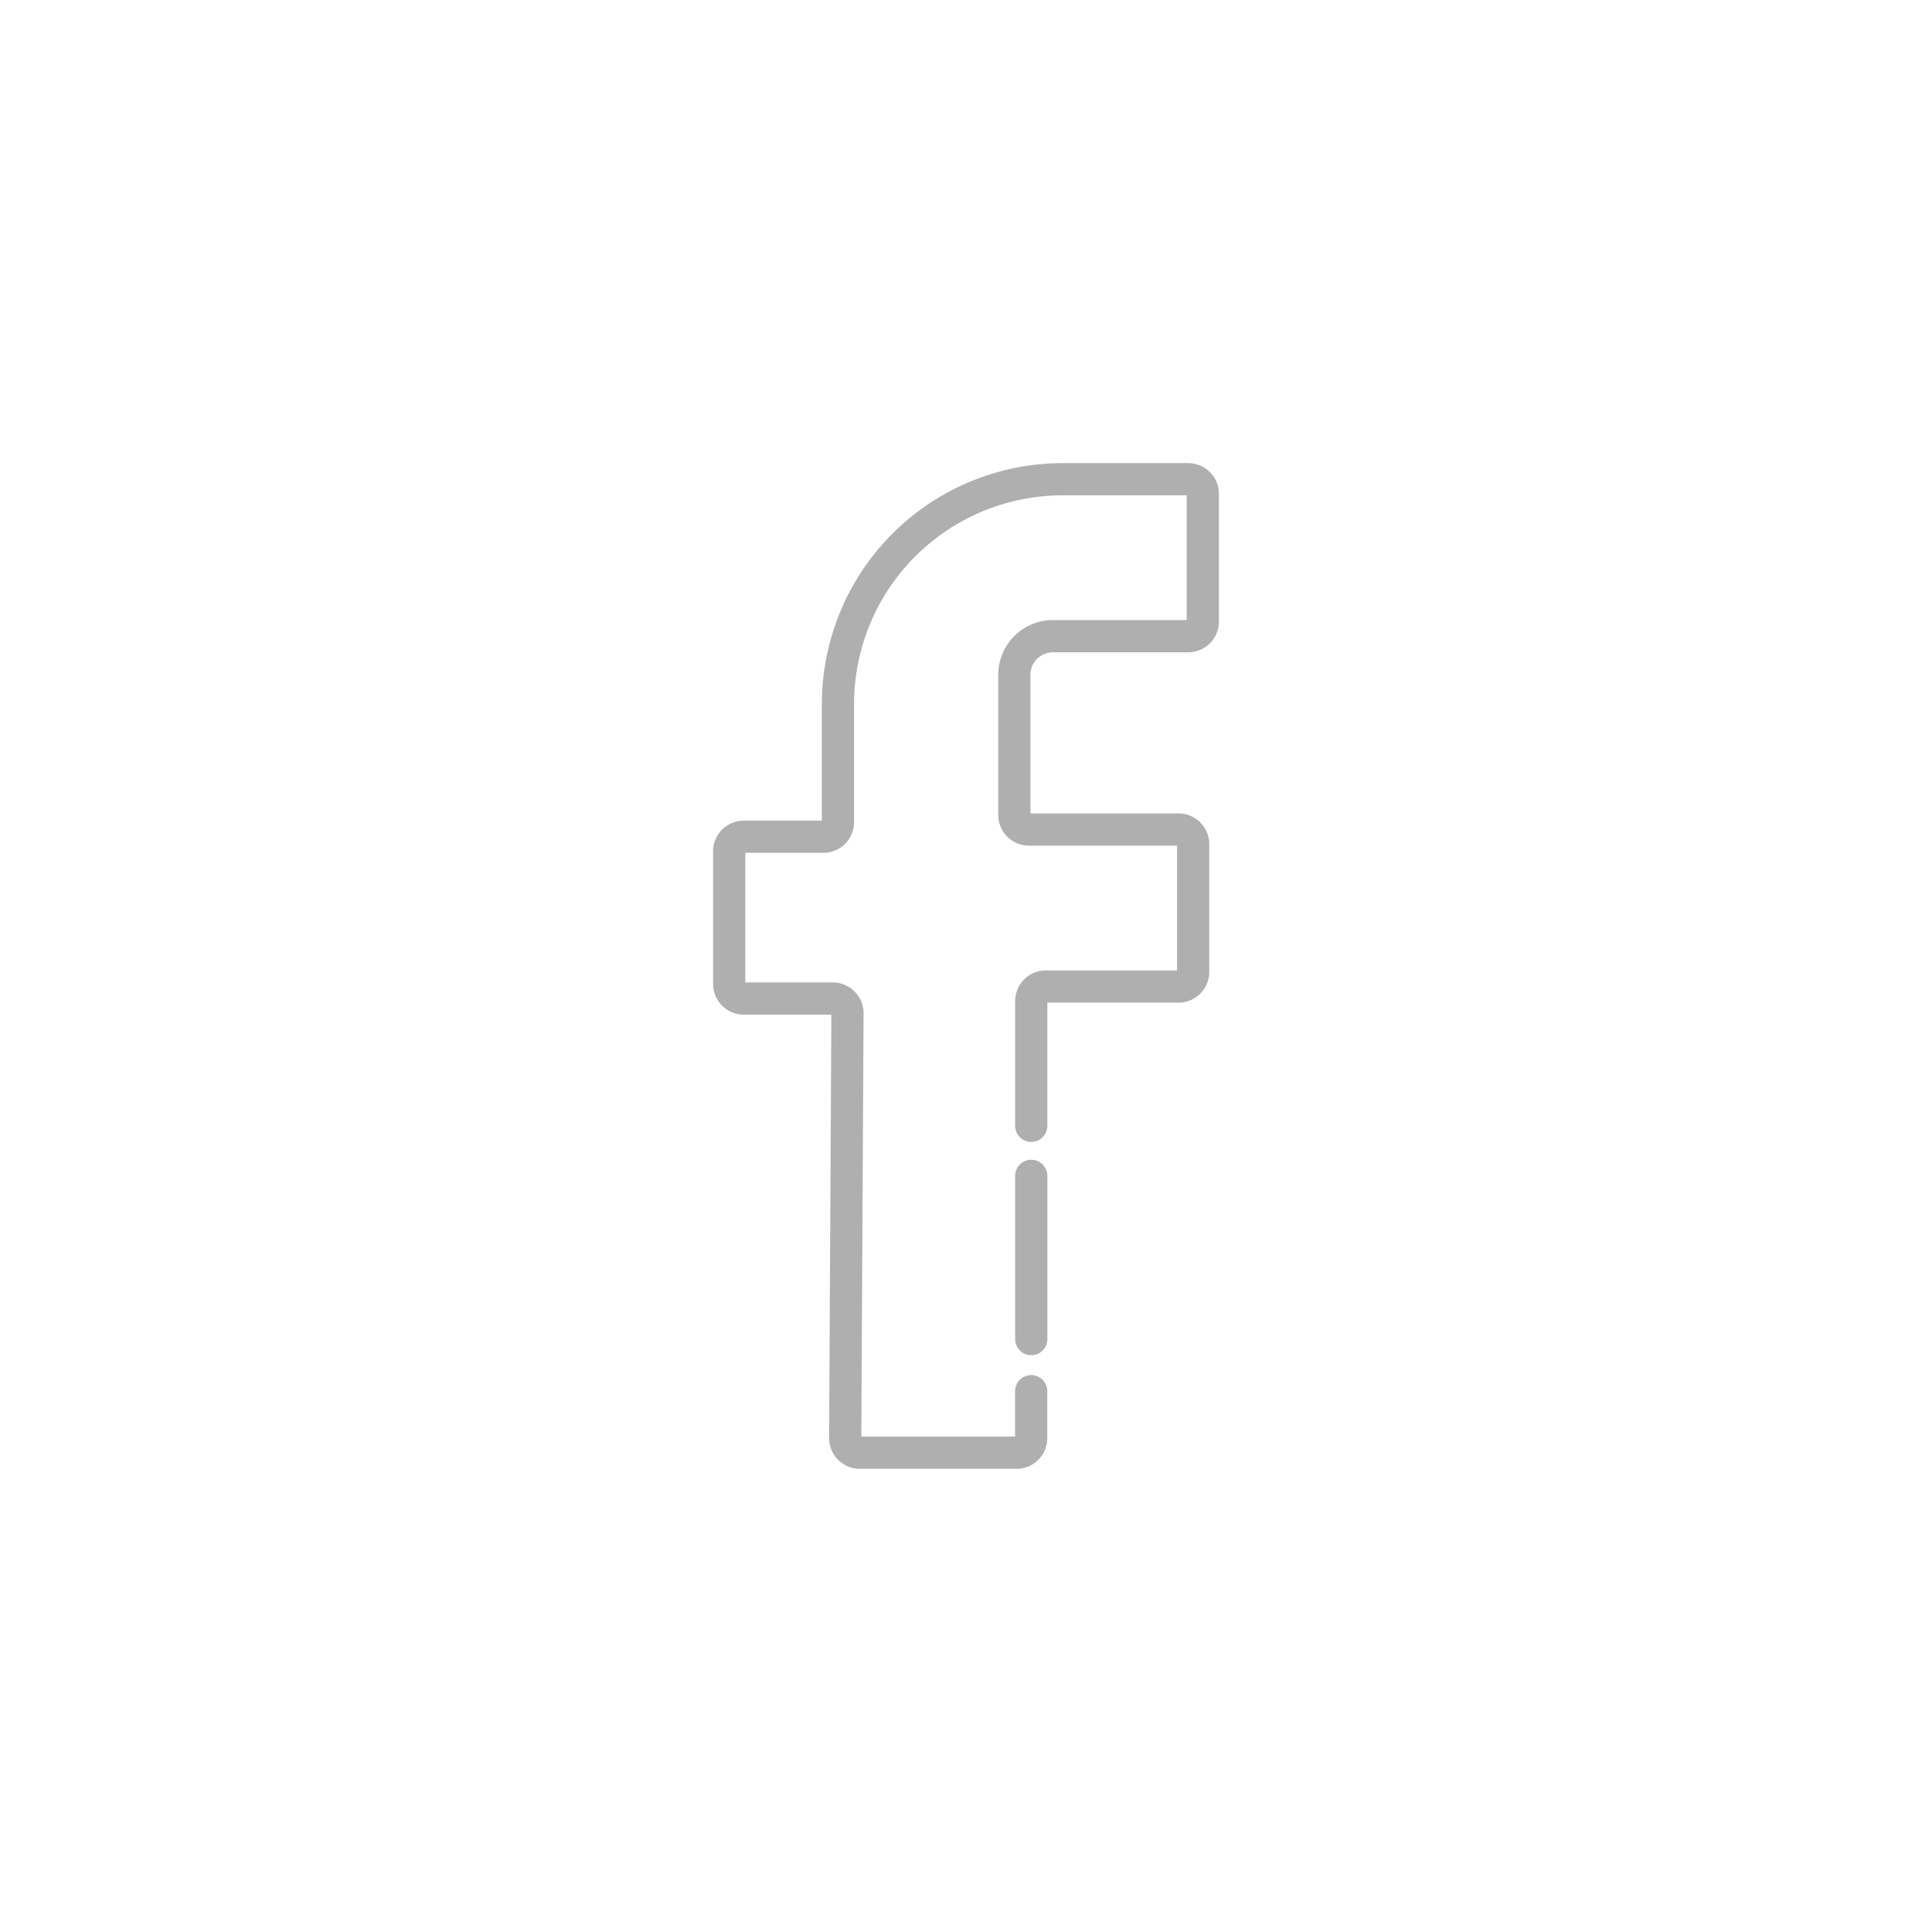 <svg id="Layer_1" data-name="Layer 1" xmlns="http://www.w3.org/2000/svg" viewBox="0 0 600 600"><defs><style>.cls-1{fill:none;stroke:#afafaf;stroke-linecap:round;stroke-linejoin:round;stroke-width:10px;}</style></defs><title>SVG</title><path class="cls-1" d="M320.26,349.63V310.92a4.54,4.54,0,0,1,4.54-4.54H366a4.54,4.54,0,0,0,4.54-4.54V262.16a4.54,4.54,0,0,0-4.54-4.54H319.55a4.54,4.54,0,0,1-4.54-4.54V209.57a12,12,0,0,1,12-12h42a4.54,4.54,0,0,0,4.54-4.54V153.37a4.54,4.54,0,0,0-4.54-4.54H330.05a69.81,69.81,0,0,0-69.81,69.81v36.67a4.54,4.54,0,0,1-4.54,4.54H231a4.54,4.54,0,0,0-4.54,4.54v41.18a4.54,4.54,0,0,0,4.54,4.54h27.65a4.54,4.54,0,0,1,4.54,4.56c-.11,21.27-.6,110.62-.7,131.93a4.53,4.53,0,0,0,4.54,4.55h48.67a4.54,4.54,0,0,0,4.54-4.54V432.05"/><line class="cls-1" x1="320.27" y1="365.17" x2="320.27" y2="415.87"/></svg>